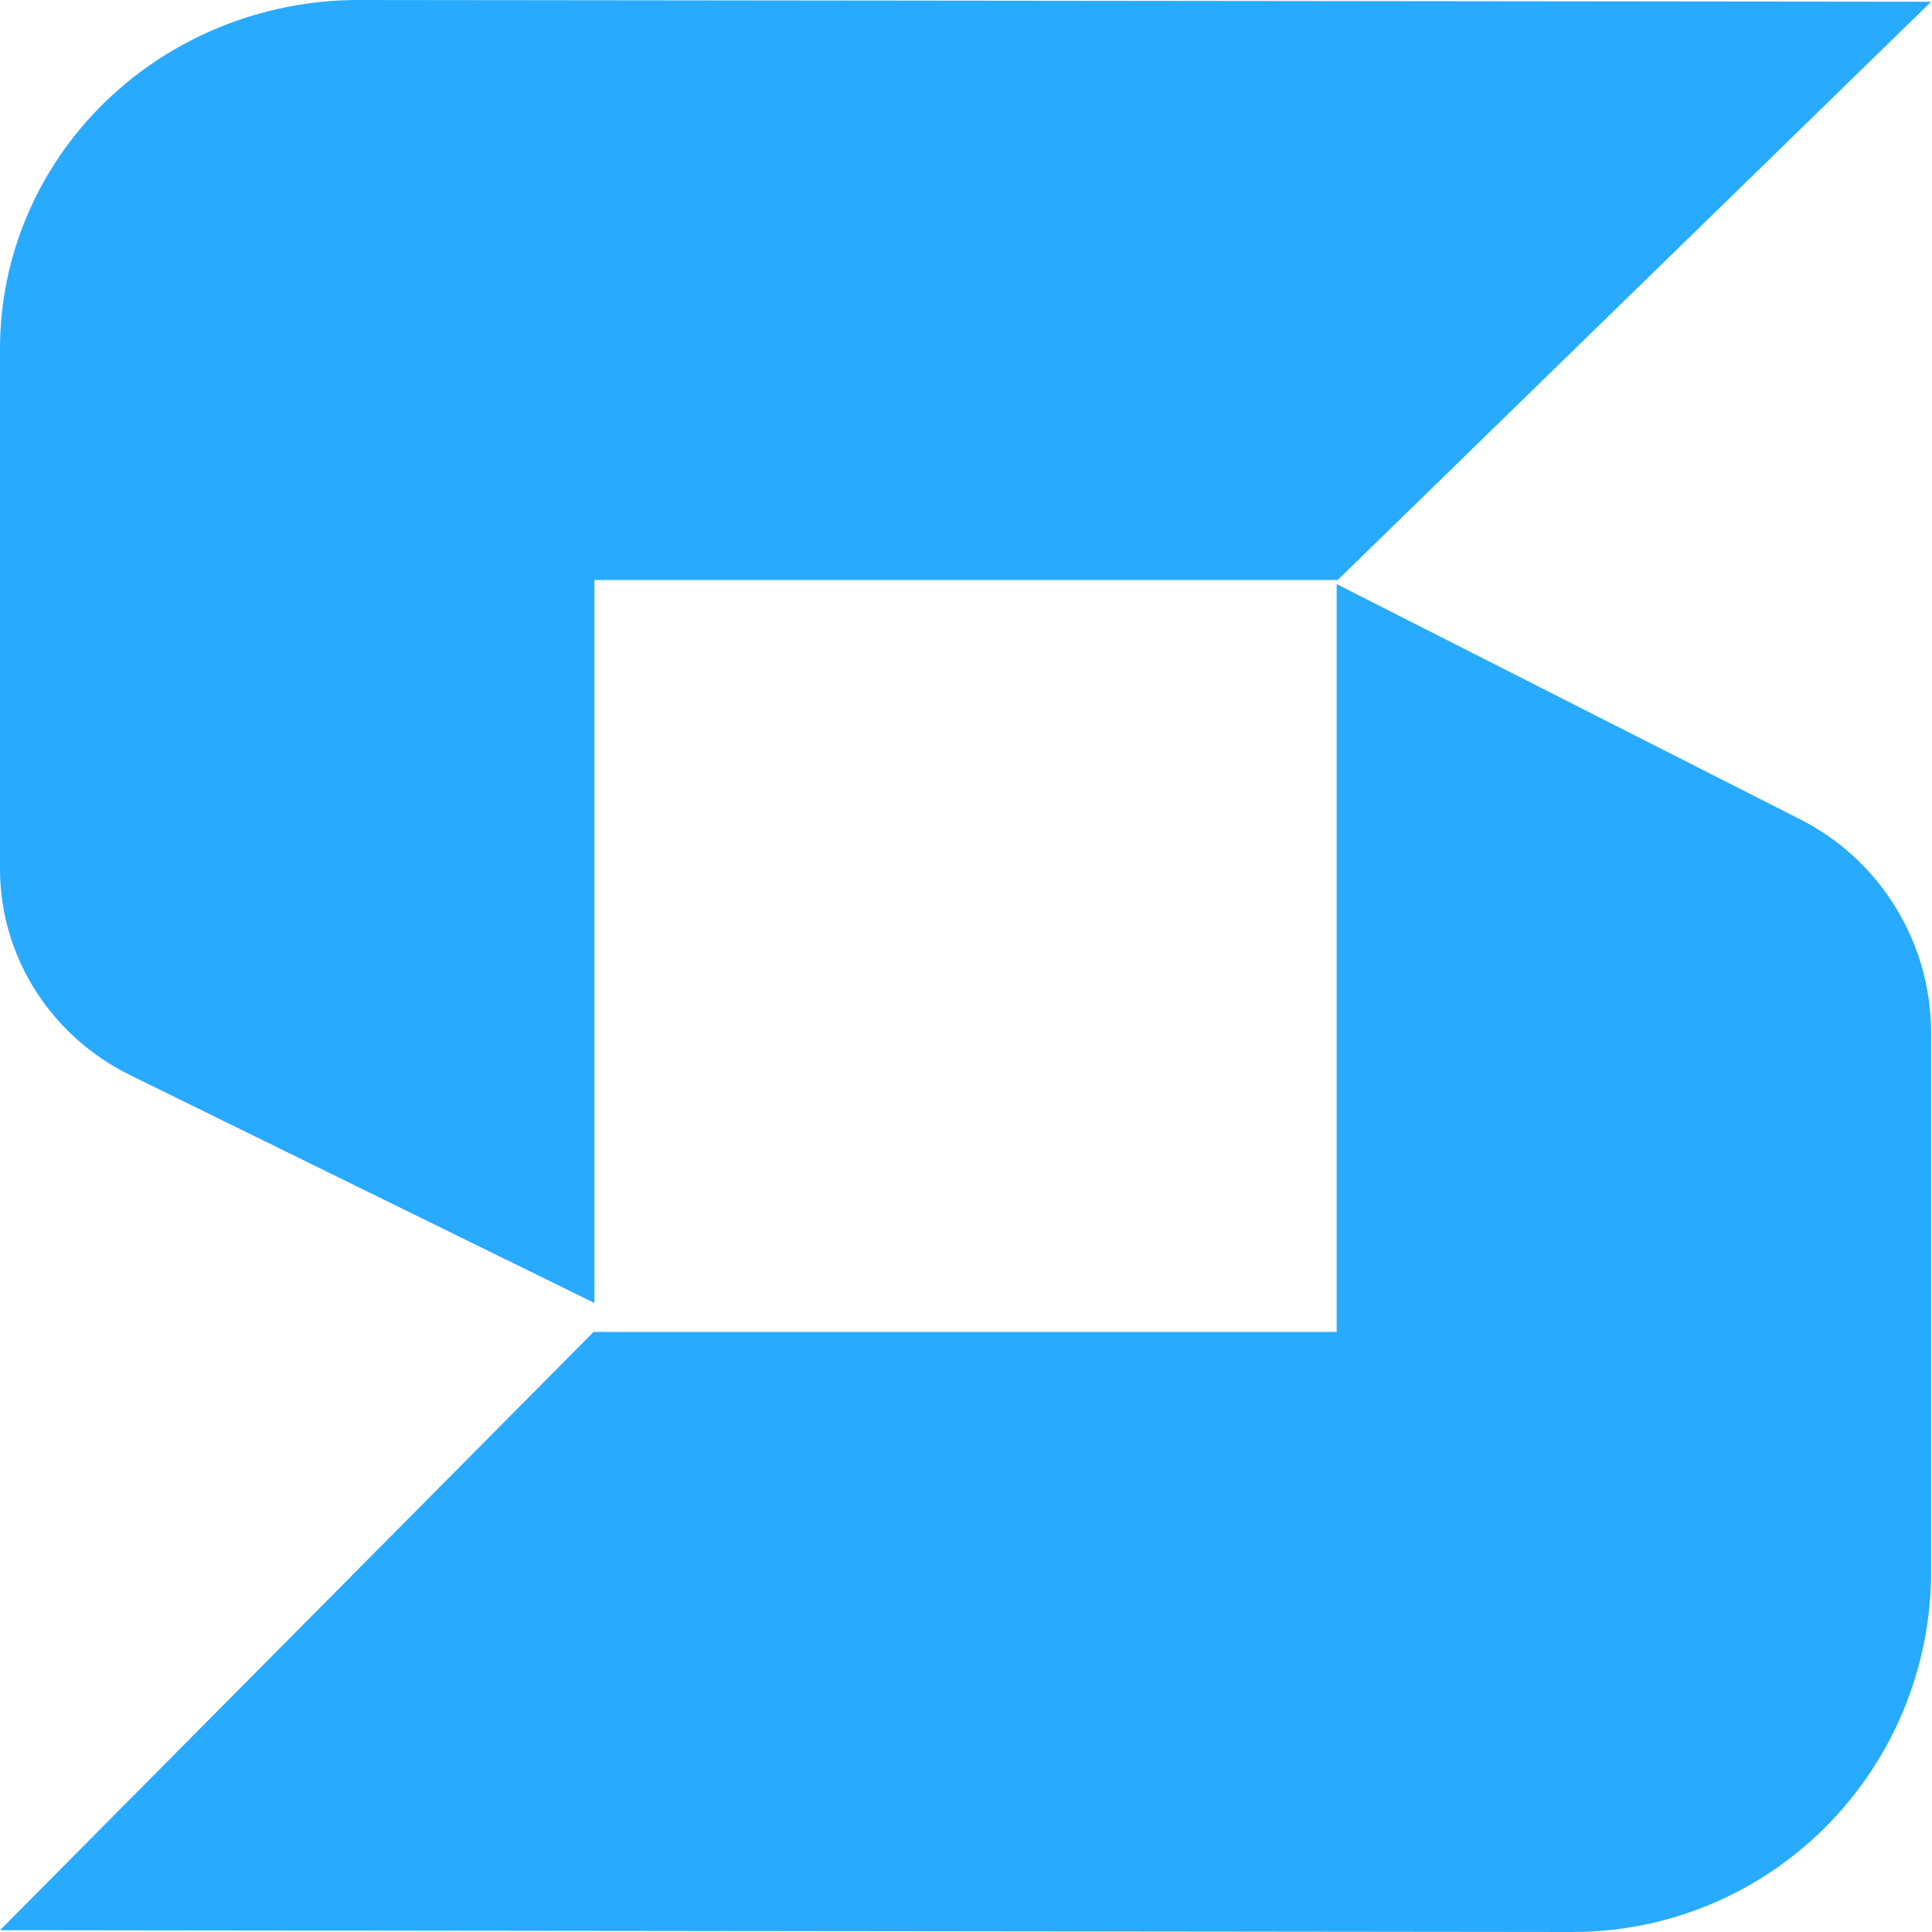 <svg width="40" height="40" viewBox="0 0 40 40" fill="none" xmlns="http://www.w3.org/2000/svg">
<path d="M7.42 0C5.452 0 3.565 0.761 2.173 2.114C0.782 3.468 0 5.304 0 7.218V17.991C-0 18.878 0.253 19.748 0.731 20.503C1.209 21.258 1.894 21.869 2.709 22.267L12.307 26.977V12.009H27.694L39.982 0.036L7.42 0Z" fill="#28aaff"/>
<path d="M32.562 40C34.53 40 36.417 39.214 37.809 37.813C39.2 36.413 39.982 34.514 39.982 32.533V21.389C39.981 20.471 39.728 19.572 39.25 18.791C38.772 18.01 38.088 17.378 37.274 16.965L27.674 12.093V27.577H12.289L0 39.963L32.562 40Z" fill="#28aaff"/>
</svg>
